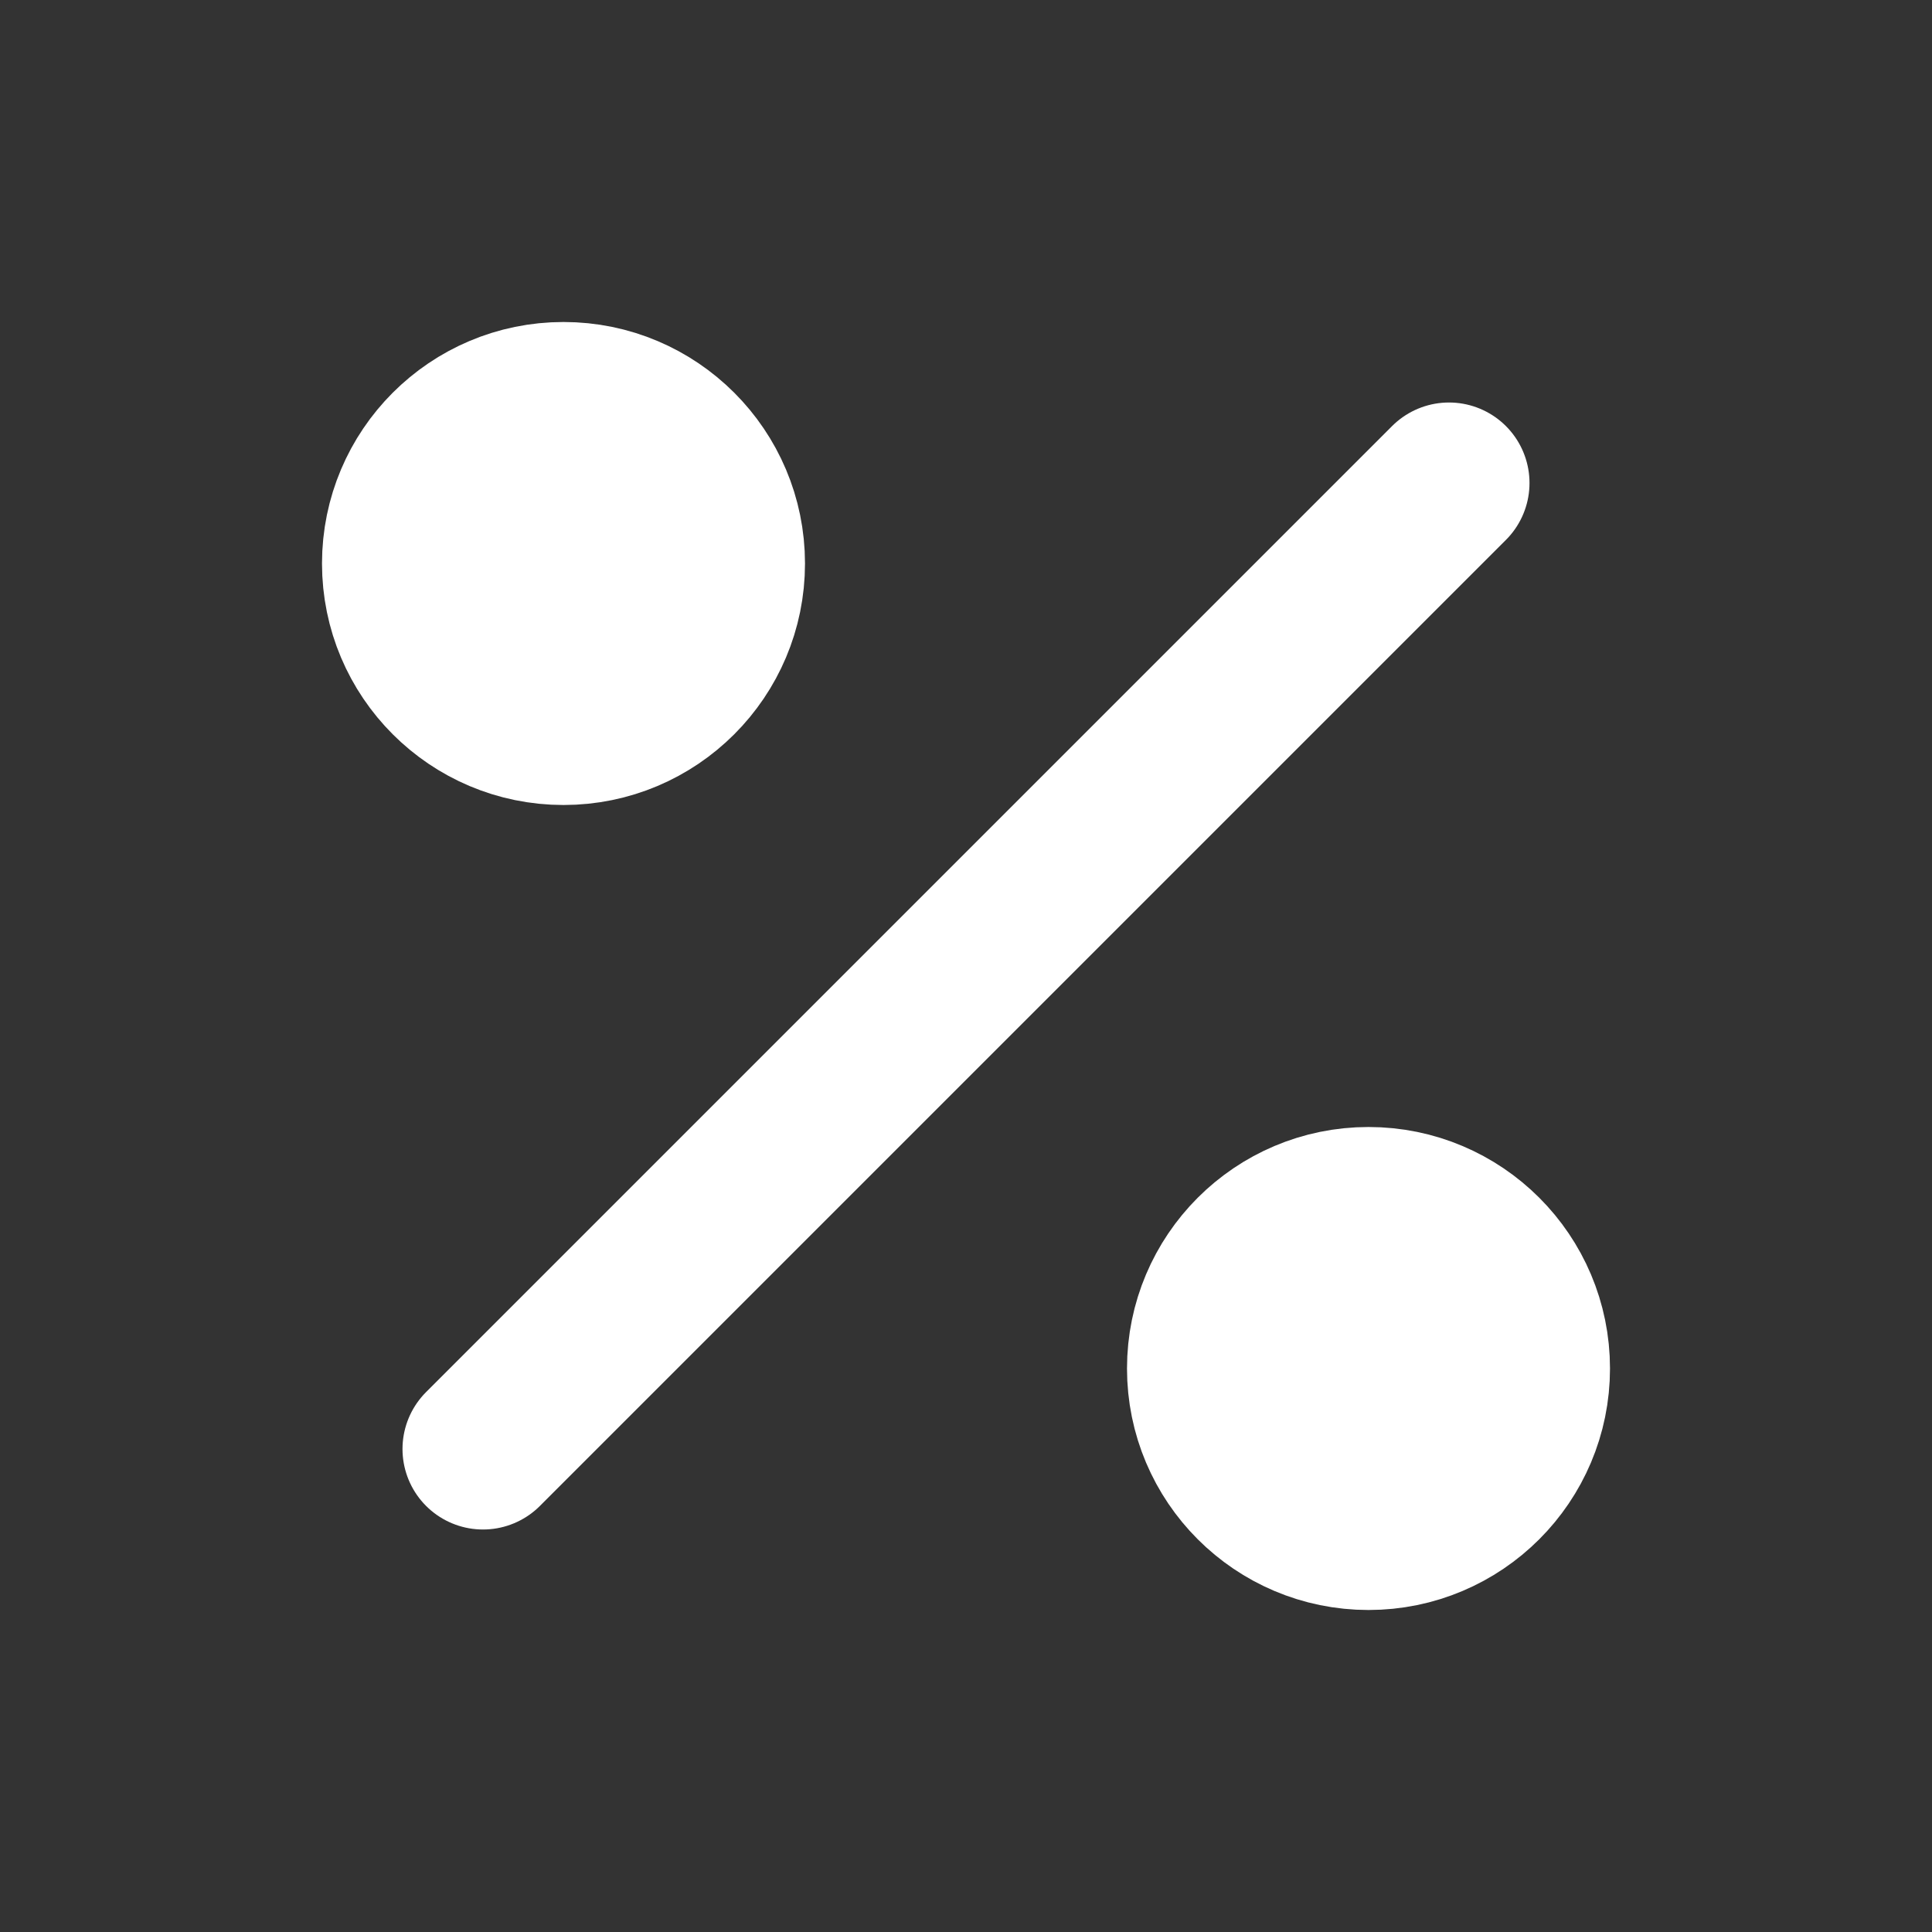 <svg xmlns="http://www.w3.org/2000/svg" viewBox="0 0 24 24" fill="none"><rect x="0" y="0" width="24" height="24" fill="#333333" stroke="none"/><path stroke="white" stroke-linecap="round" stroke-linejoin="round" stroke-width="2" d="M6 18 18 6"/><circle cx="17" cy="17" r="2" fill="white" stroke="white" stroke-linecap="round" stroke-linejoin="round" stroke-width="2"/><circle cx="7" cy="7" r="2" fill="white" stroke="white" stroke-linecap="round" stroke-linejoin="round" stroke-width="2"/></svg>
